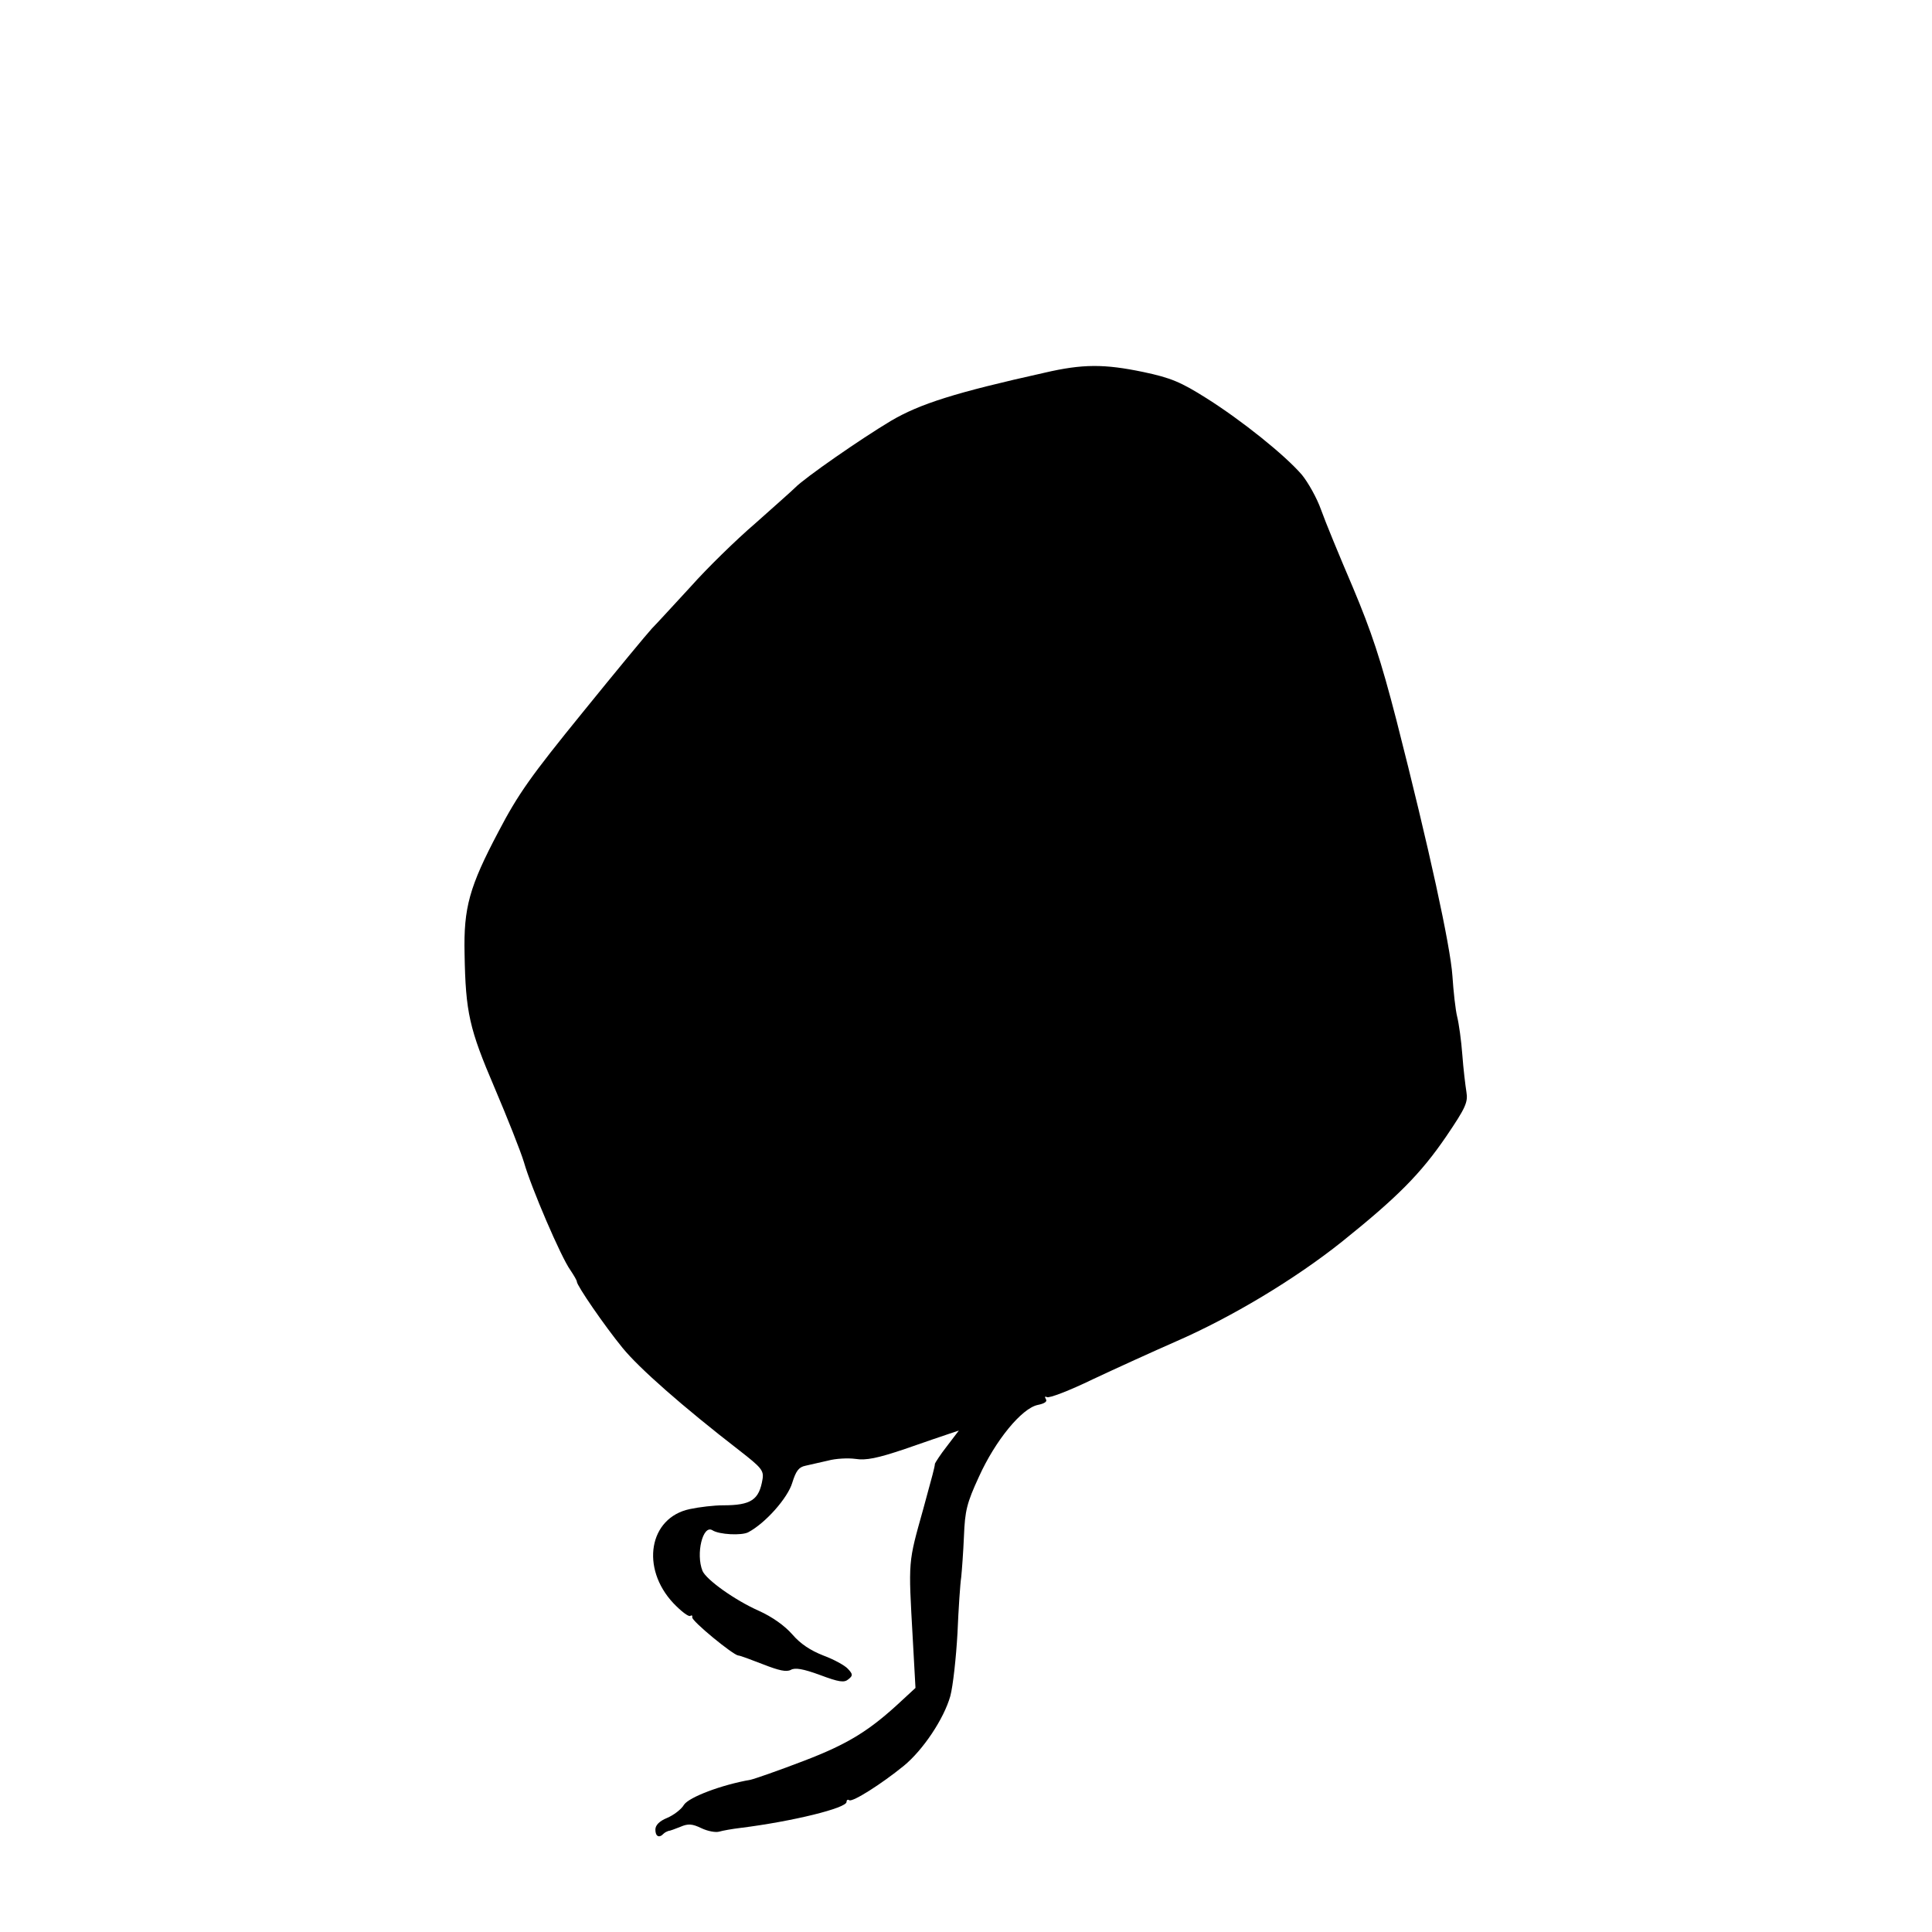 <?xml version="1.0" standalone="no"?>
<!DOCTYPE svg PUBLIC "-//W3C//DTD SVG 20010904//EN"
 "http://www.w3.org/TR/2001/REC-SVG-20010904/DTD/svg10.dtd">
<svg version="1.0" xmlns="http://www.w3.org/2000/svg"
 width="566pt" height="566pt" viewBox="0 0 566 566"
 preserveAspectRatio="xMidYMid meet">
<g transform="translate(0,566) scale(0.1,-0.1)"
fill="#000000" stroke="none">
<path d="M3060 4568 c-261 -58 -365 -91 -450 -141 -87 -52 -253 -167 -281
-196 -9 -9 -61 -55 -116 -104 -56 -48 -141 -131 -189 -185 -49 -53 -100 -109
-114 -123 -14 -15 -105 -125 -203 -246 -152 -187 -189 -239 -247 -350 -85
-161 -102 -222 -99 -357 3 -173 14 -220 88 -393 37 -87 76 -185 86 -218 21
-74 109 -279 136 -316 10 -15 19 -30 19 -34 0 -11 80 -128 134 -194 48 -59
175 -171 343 -301 63 -49 71 -58 67 -83 -10 -61 -33 -77 -116 -77 -26 0 -69
-5 -97 -11 -120 -25 -145 -173 -48 -276 22 -23 44 -40 49 -37 5 3 7 1 6 -4 -3
-10 120 -111 135 -112 5 0 37 -12 73 -26 46 -18 68 -23 81 -16 12 7 36 3 85
-15 56 -21 71 -23 83 -13 14 11 14 15 -1 31 -9 10 -42 28 -72 39 -38 15 -67
34 -91 62 -22 25 -58 51 -98 69 -70 31 -154 91 -165 117 -20 50 1 136 29 119
20 -13 86 -16 105 -6 51 27 116 101 129 145 11 35 19 46 39 50 14 3 43 10 66
15 22 6 58 8 80 5 31 -5 65 2 145 29 57 20 116 40 131 45 l27 9 -35 -46 c-19
-24 -34 -48 -35 -51 -1 -12 -7 -33 -34 -132 -45 -161 -44 -148 -31 -380 l8
-145 -39 -36 c-95 -89 -158 -128 -289 -178 -73 -28 -142 -52 -155 -55 -86 -15
-180 -51 -195 -73 -8 -14 -31 -31 -50 -39 -22 -9 -34 -21 -34 -34 0 -20 11
-26 24 -12 4 4 11 7 14 8 4 0 20 6 35 12 23 10 35 9 62 -4 19 -9 42 -13 52
-10 10 3 38 8 63 11 152 19 310 58 310 76 0 6 4 8 8 5 10 -6 95 48 160 101 56
46 117 137 136 204 8 30 17 113 21 184 3 72 8 146 11 165 2 19 6 73 8 120 3
74 8 96 44 174 48 106 125 200 172 210 20 4 29 10 24 17 -4 7 -3 9 3 6 6 -4
66 19 134 52 68 32 178 82 244 111 163 71 348 182 486 292 162 130 231 199
306 309 57 84 64 100 59 130 -3 19 -9 68 -12 109 -3 41 -10 91 -15 111 -5 20
-11 74 -14 120 -6 88 -68 373 -164 749 -46 178 -73 259 -128 390 -39 91 -81
193 -93 227 -12 34 -38 80 -56 102 -50 58 -176 159 -279 224 -76 48 -105 60
-185 77 -115 24 -178 24 -290 -2z"/>
</g>
</svg>
